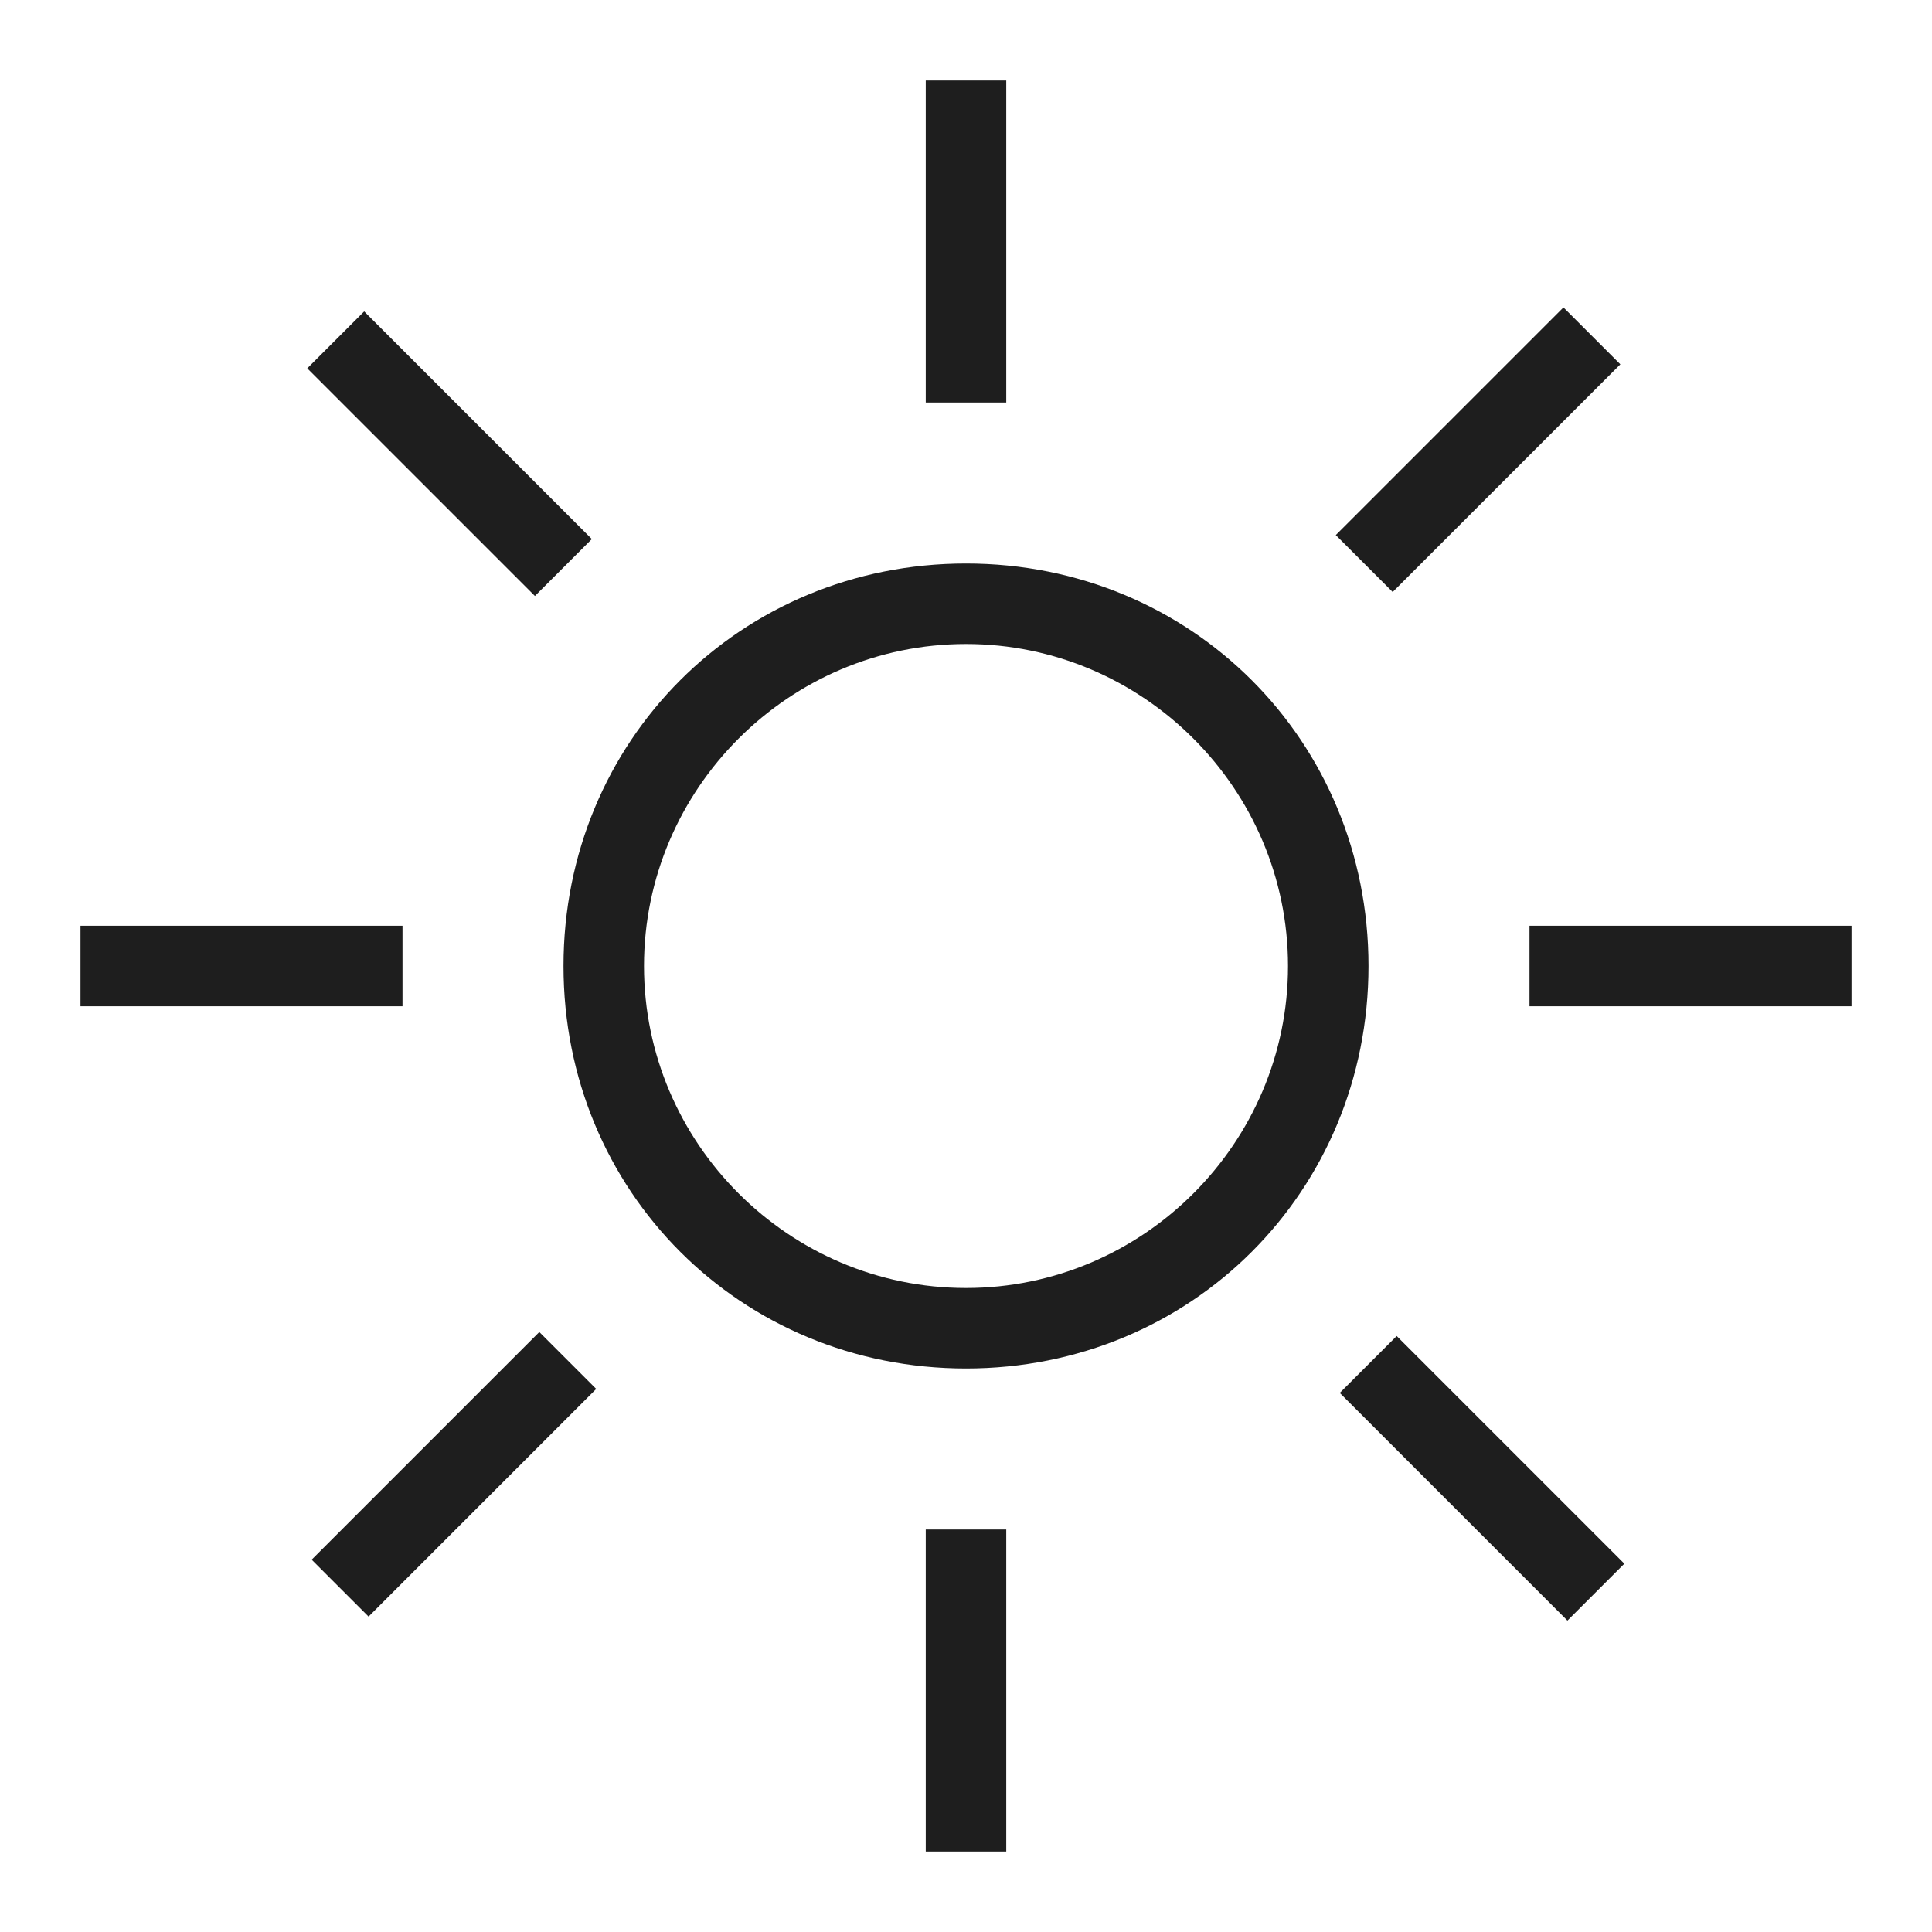 <?xml version="1.0" encoding="utf-8"?>
<!-- Generator: Adobe Illustrator 19.0.0, SVG Export Plug-In . SVG Version: 6.00 Build 0)  -->
<svg version="1.1" id="Layer_1" xmlns="http://www.w3.org/2000/svg" xmlns:xlink="http://www.w3.org/1999/xlink" x="0px" y="0px"
	 viewBox="0 0 24 24" style="enable-background:new 0 0 24 24;" xml:space="preserve">
<style type="text/css">
	.st0{fill:none;}
	.st1{fill:#1E1E1E;}
</style>
<rect id="XMLID_424_" class="st0" width="24" height="24"/>
<path id="XMLID_320_" class="st1" d="M12,7c-2.8,0-5,2.2-5,5s2.2,5,5,5s5-2.2,5-5S14.8,7,12,7z M12,16c-2.2,0-4-1.8-4-4
	c0-2.2,1.8-4,4-4s4,1.8,4,4C16,14.2,14.2,16,12,16z"/>
<rect id="XMLID_313_" x="1" y="11.5" class="st1" width="4" height="1"/>
<rect id="XMLID_316_" x="19" y="11.5" class="st1" width="4" height="1"/>
<rect id="XMLID_317_" x="11.5" y="1" class="st1" width="1" height="4"/>
<rect id="XMLID_334_" x="11.5" y="19" class="st1" width="1" height="4"/>
<rect id="XMLID_364_" x="3.6" y="17.9" transform="matrix(-0.707 0.707 -0.707 -0.707 22.607 27.364)" class="st1" width="4" height="1"/>
<rect id="XMLID_363_" x="16.4" y="5.1" transform="matrix(0.707 -0.707 0.707 0.707 1.393 14.636)" class="st1" width="4" height="1"/>
<rect id="XMLID_362_" x="5.1" y="3.6" transform="matrix(0.707 -0.707 0.707 0.707 -2.334 5.636)" class="st1" width="1" height="4"/>
<rect id="XMLID_361_" x="17.9" y="16.4" transform="matrix(0.707 -0.707 0.707 0.707 -7.607 18.364)" class="st1" width="1" height="4"/>
</svg>

